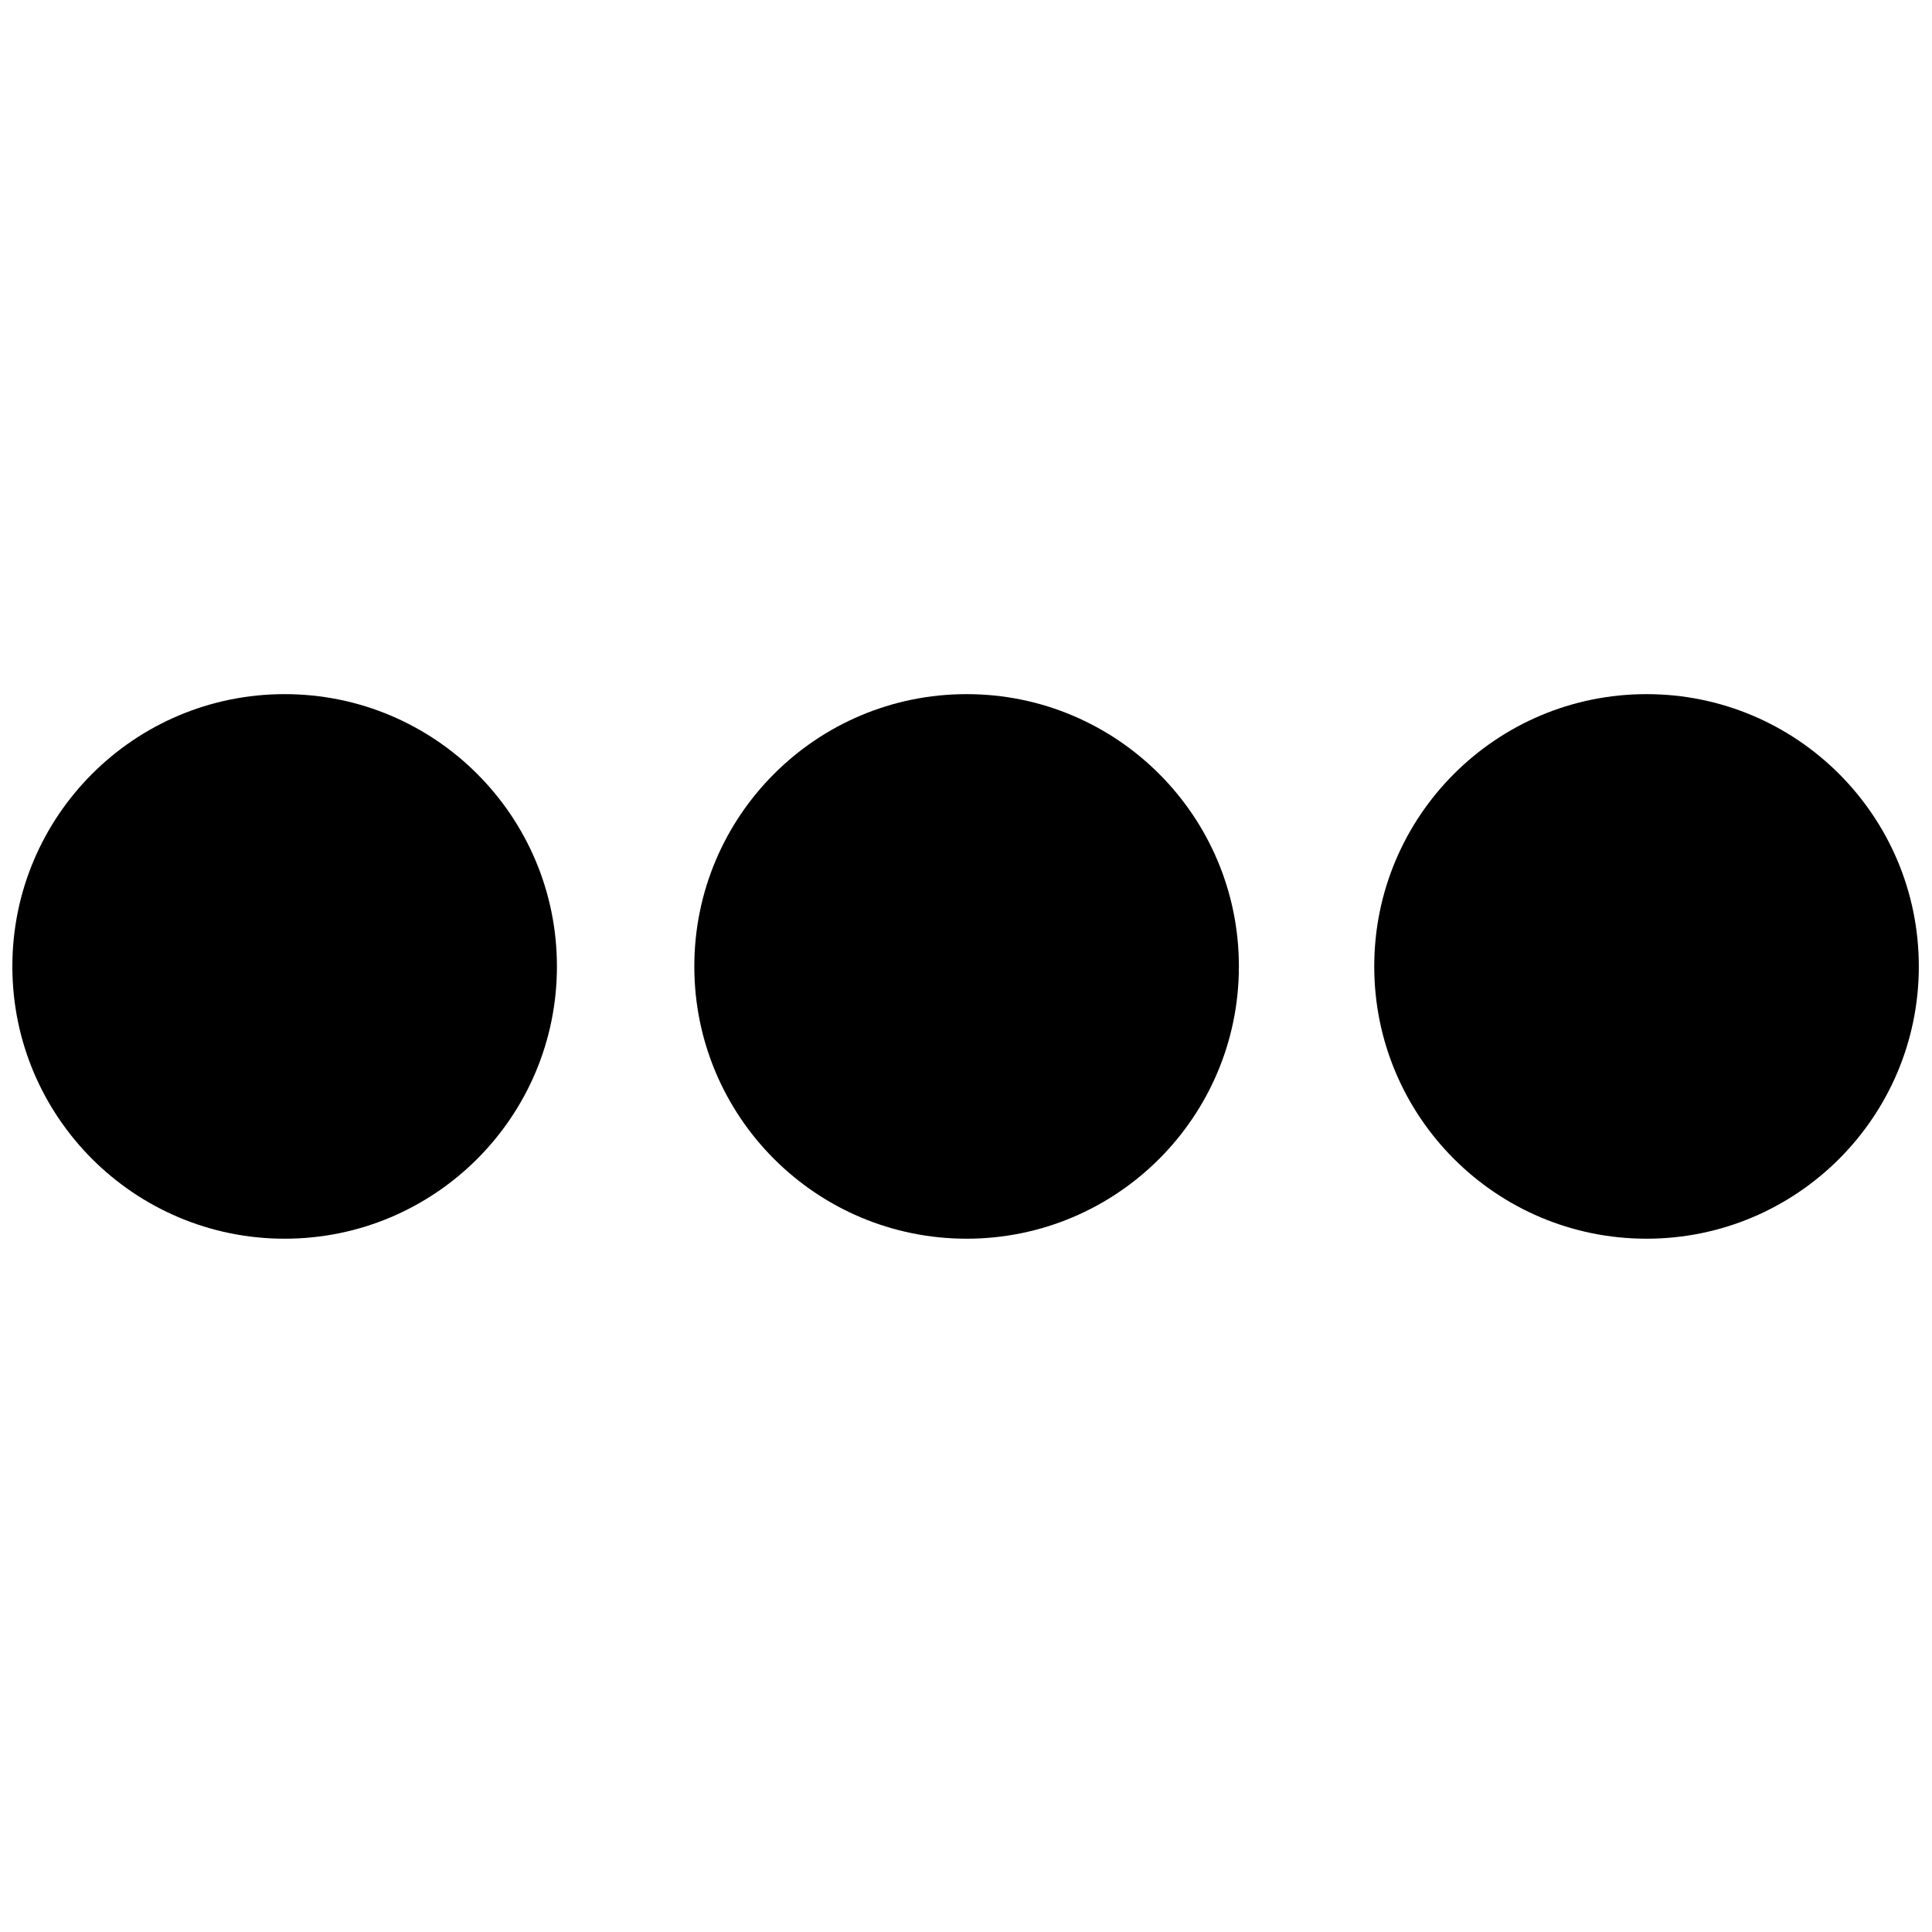<?xml version="1.0" encoding="UTF-8" standalone="no"?>
<svg
   xmlns:dc="http://purl.org/dc/elements/1.1/"
   xmlns:cc="http://creativecommons.org/ns#"
   xmlns:rdf="http://www.w3.org/1999/02/22-rdf-syntax-ns#"
   xmlns:svg="http://www.w3.org/2000/svg"
   xmlns="http://www.w3.org/2000/svg"
   width="100"
   height="100"
   viewBox="0 0 26.458 26.458"
   version="1.1"
   id="svg57">
  <defs
     id="defs51" />
  <g
     id="layer1">
    <g
       id="g49"
       transform="matrix(0,2.143,-2.143,0,41.587,-15.115)">
      <circle
         style="fill:#000000;stroke-width:0.095"
         id="path21"
         cx="13.229"
         cy="13.229"
         r="1.74" />
      <circle
         style="fill:#000000;stroke-width:0.095"
         id="path21-9"
         cx="13.229"
         cy="17.587"
         r="1.74" />
      <circle
         style="fill:#000000;stroke-width:0.095"
         id="path21-7"
         cx="13.229"
         cy="8.884"
         r="1.74" />
    </g>
  </g>
</svg>
